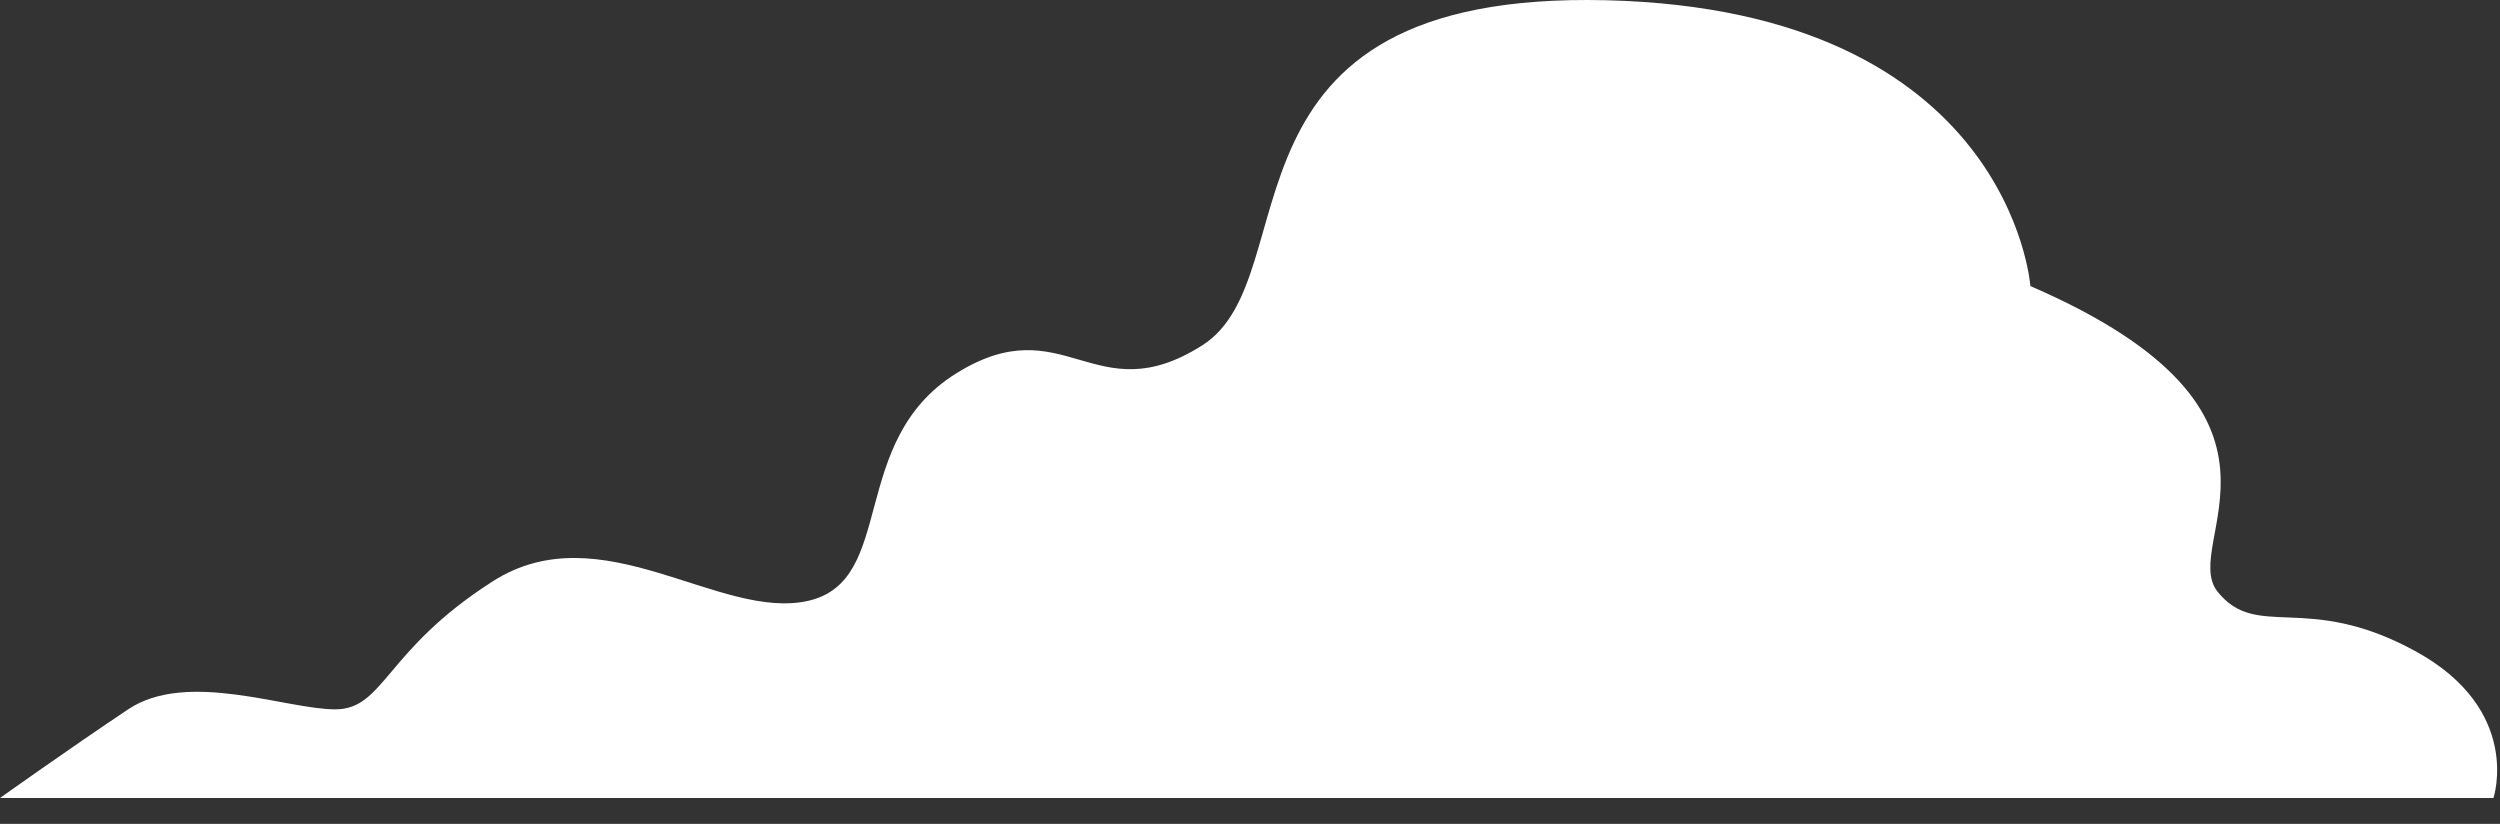 <svg width="88" height="29" viewBox="0 0 88 29" fill="none" xmlns="http://www.w3.org/2000/svg">
<rect x="0" y="0" width="88" height="29" fill="#333333" stroke="none"/>
<path d="M85 22.909C81.18 20.829 79.45 22.559 78.06 20.829C76.67 19.099 81.88 14.579 71.47 10.069C71.47 10.069 70.77 0.359 56.55 0.009C42.33 -0.341 46.14 9.719 42.33 12.149C38.52 14.579 37.47 10.759 33.65 13.149C29.83 15.539 31.57 20.439 28.45 21.149C25.33 21.859 21.16 18.029 17.35 20.459C13.54 22.889 13.53 24.969 11.8 24.969C10.07 24.969 6.59 23.579 4.51 24.969C2.43 26.359 0 28.089 0 28.089H87.77C87.77 28.089 88.81 24.979 85 22.909Z" fill="white"/>
</svg>
